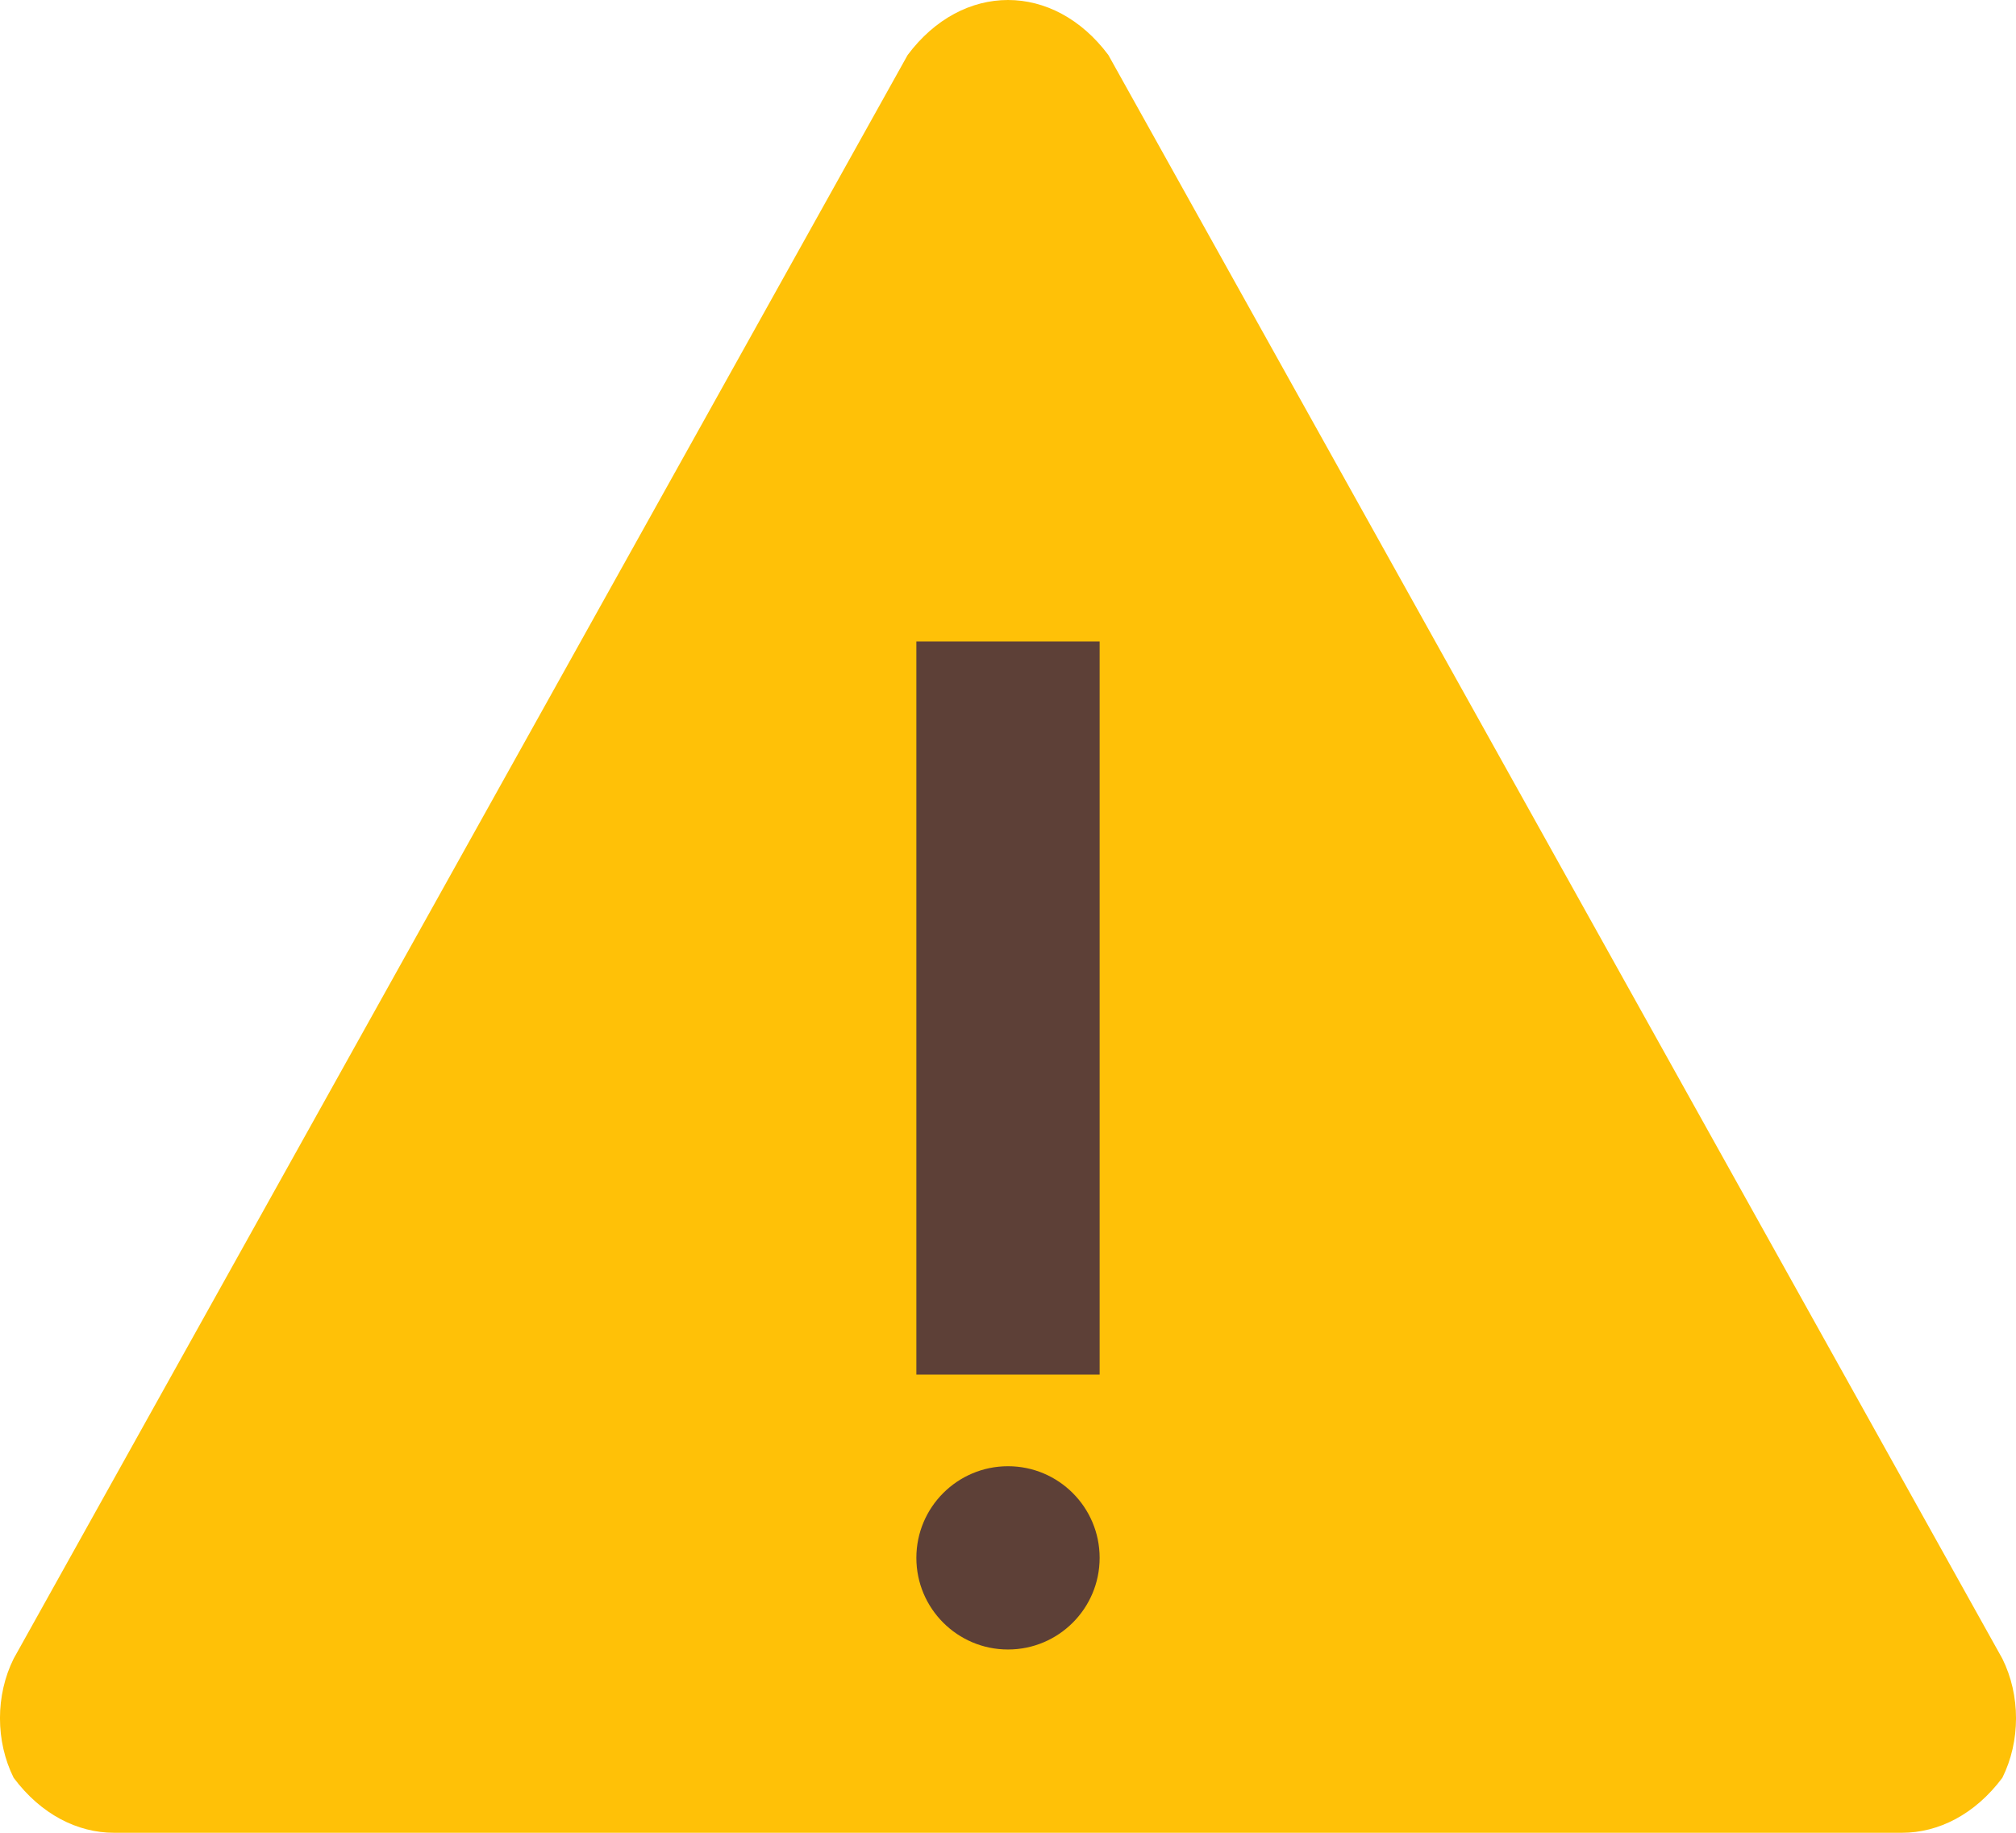 <?xml version="1.0" encoding="iso-8859-1"?>
<!-- Generator: Adobe Illustrator 22.1.0, SVG Export Plug-In . SVG Version: 6.00 Build 0)  -->
<svg version="1.1" id="IOS_copy" xmlns="http://www.w3.org/2000/svg" xmlns:xlink="http://www.w3.org/1999/xlink" x="0px" y="0px"
	 viewBox="0 0 22 20" style="enable-background:new 0 0 22 20;" xml:space="preserve">
<path style="fill:#FFC107;" d="M20.756,20H1.244c-0.398,0-0.796-0.2-1.095-0.6c-0.199-0.4-0.199-0.9,0-1.3L9.905,0.6
	C10.204,0.2,10.602,0,11,0s0.796,0.2,1.095,0.6l9.756,17.5c0.199,0.4,0.199,0.9,0,1.3C21.552,19.8,21.154,20,20.756,20z"/>
<path style="fill:#5D4037;" d="M10,15h2V7h-2V15z M12,17c0-0.552-0.448-1-1-1s-1,0.448-1,1s0.448,1,1,1S12,17.552,12,17z"/>
</svg>
